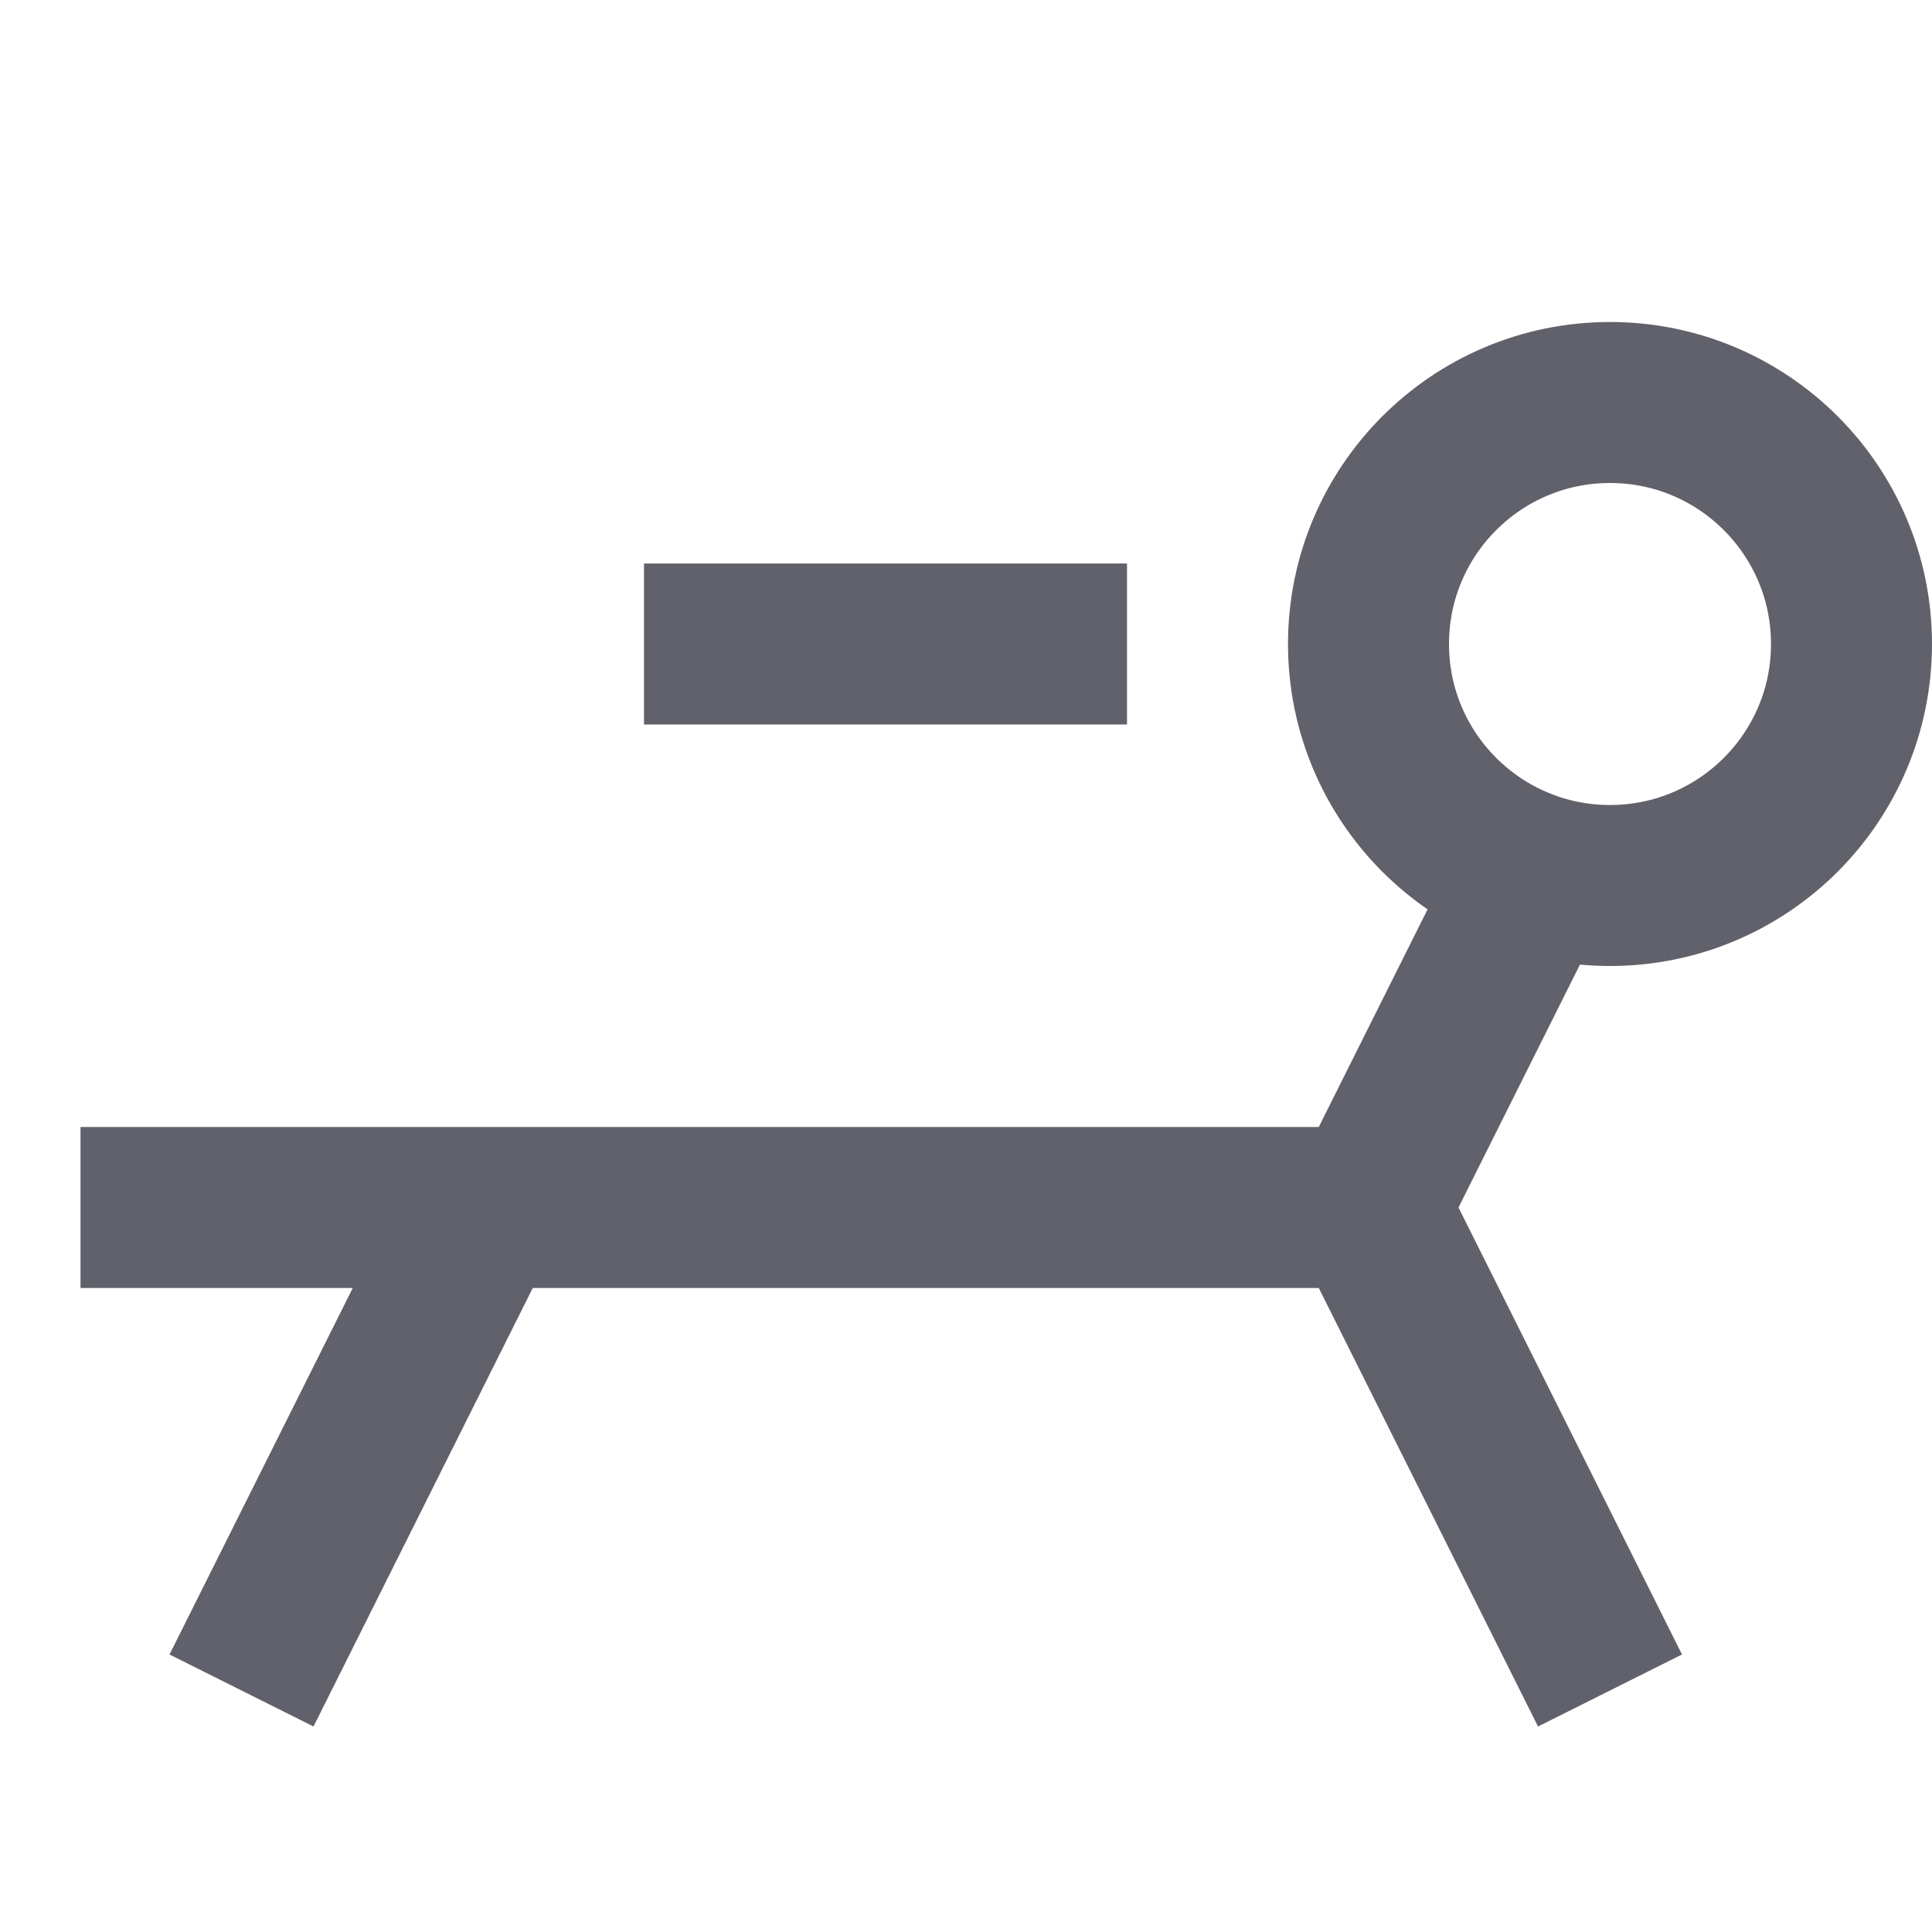 <svg xmlns="http://www.w3.org/2000/svg" height="24" width="24" viewBox="0 0 24 24"><line x1="8" y1="8" x2="14" y2="8" fill="none" stroke="#61616b" stroke-width="2" data-color="color-2"></line> <line x1="3" y1="21" x2="6" y2="15" fill="none" stroke="#61616b" stroke-width="2" data-cap="butt"></line> <line x1="20" y1="21" x2="17" y2="15" fill="none" stroke="#61616b" stroke-width="2" data-cap="butt"></line> <polyline points="1 15 17 15 19.073 10.854" fill="none" stroke="#61616b" stroke-width="2" data-cap="butt"></polyline> <circle cx="20" cy="8" r="3" fill="none" stroke="#61616b" stroke-width="2"></circle></svg>